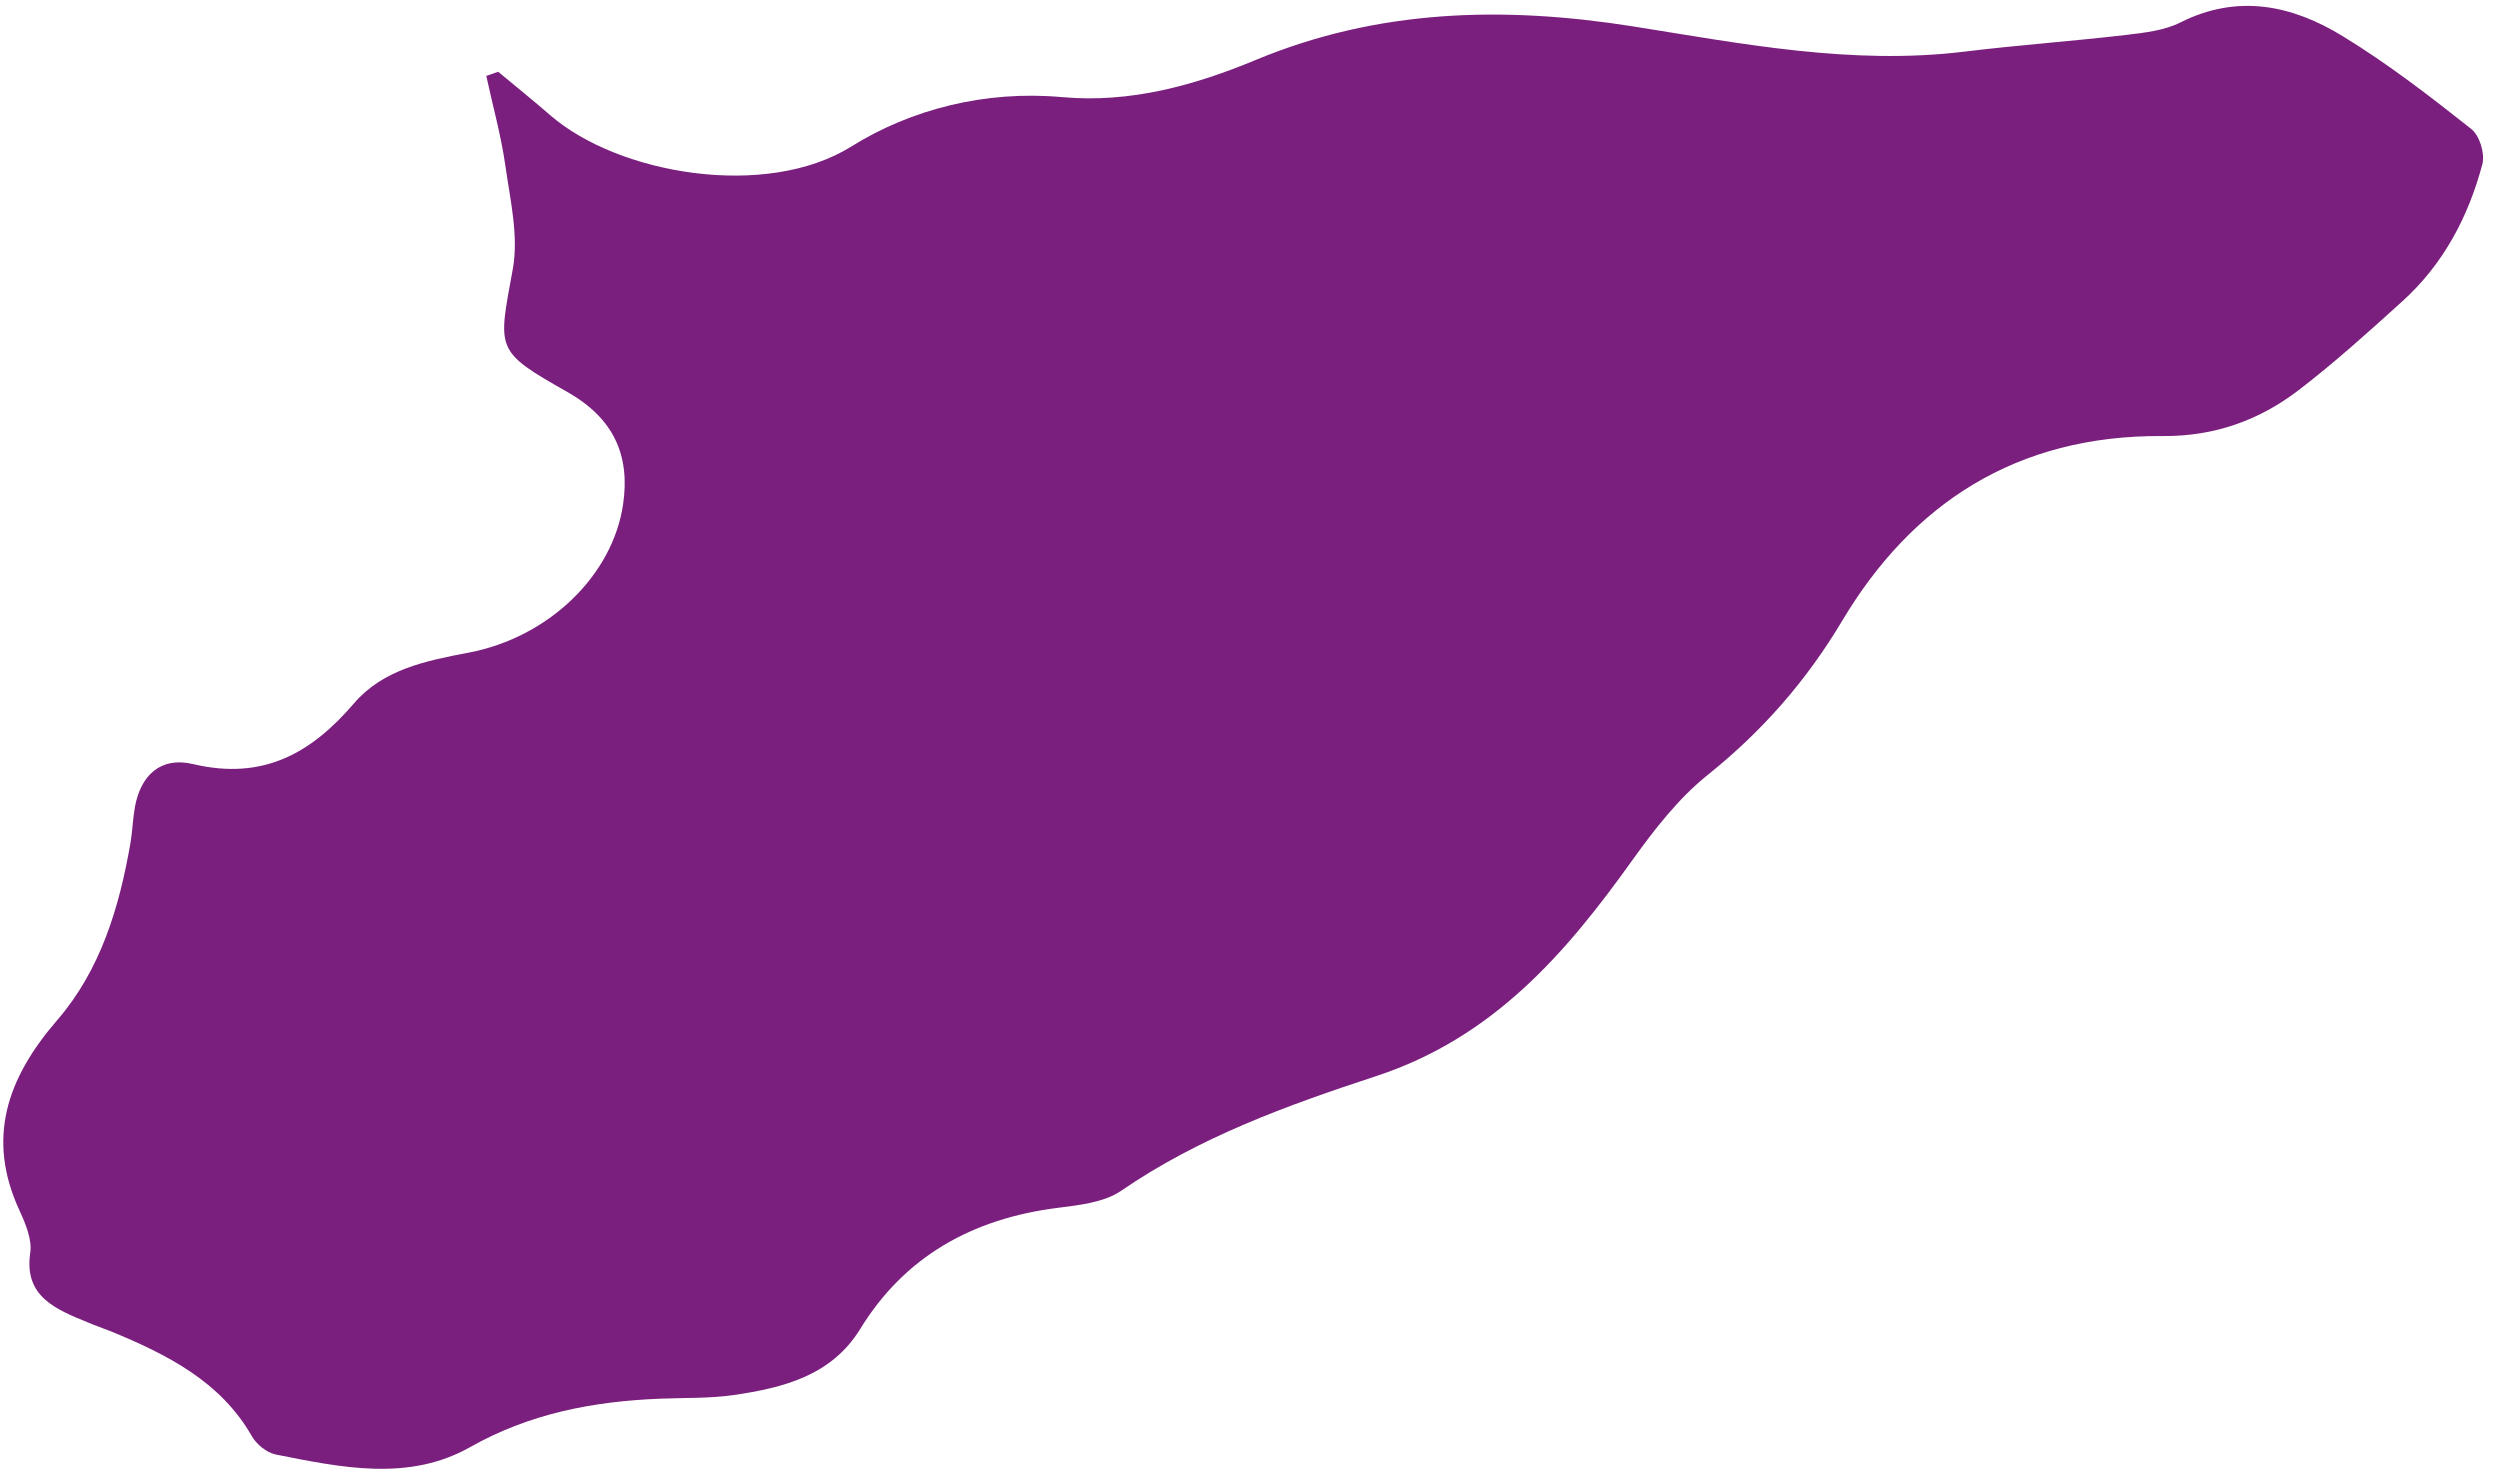 <svg width="140" height="83" viewBox="0 0 140 83" fill="none" xmlns="http://www.w3.org/2000/svg">
<path d="M27.895 4.016C28.866 4.827 29.856 5.617 30.81 6.45C34.636 9.769 42.904 11.184 47.678 8.202C50.996 6.13 55.162 5.047 59.481 5.439C63.292 5.785 66.894 4.782 70.327 3.355C77.151 0.52 84.155 0.323 91.458 1.479C97.566 2.449 103.707 3.658 109.984 2.894C113.004 2.524 116.048 2.309 119.067 1.955C120.095 1.833 121.205 1.708 122.091 1.263C125.325 -0.369 128.38 0.3 131.2 2.03C133.724 3.573 136.077 5.389 138.388 7.219C138.86 7.593 139.164 8.595 139.015 9.185C138.238 12.109 136.853 14.775 134.521 16.883C132.635 18.589 130.741 20.302 128.718 21.853C126.543 23.518 124.032 24.441 121.125 24.419C112.905 24.351 107.063 28.228 103.167 34.757C101.165 38.114 98.709 40.93 95.626 43.4C93.974 44.728 92.628 46.474 91.398 48.189C87.689 53.378 83.635 58.101 77.071 60.26C72.069 61.9 67.14 63.69 62.786 66.682C61.855 67.325 60.468 67.486 59.26 67.636C54.41 68.24 50.642 70.4 48.178 74.413C46.578 77.019 43.911 77.71 41.091 78.122C39.742 78.317 38.351 78.271 36.978 78.326C33.21 78.474 29.66 79.157 26.33 81.037C22.889 82.986 19.106 82.181 15.439 81.452C14.935 81.352 14.364 80.88 14.107 80.434C12.364 77.372 9.385 75.863 6.215 74.557C5.796 74.386 5.359 74.244 4.94 74.065C3.122 73.317 1.333 72.618 1.693 70.159C1.803 69.421 1.442 68.554 1.106 67.82C-0.78 63.766 0.381 60.396 3.204 57.127C5.644 54.303 6.683 50.795 7.306 47.208C7.419 46.539 7.437 45.849 7.558 45.181C7.874 43.449 8.969 42.348 10.822 42.791C14.792 43.73 17.483 42.119 19.828 39.382C21.459 37.484 23.862 37 26.255 36.546C30.739 35.689 34.312 32.219 34.894 28.238C35.295 25.498 34.367 23.422 31.774 21.952C27.685 19.638 27.889 19.612 28.715 15.078C29.055 13.217 28.57 11.191 28.298 9.262C28.059 7.581 27.593 5.925 27.232 4.252C27.456 4.174 27.679 4.095 27.903 4.016L27.895 4.016Z" fill="#7A1F7E"/>
</svg>
